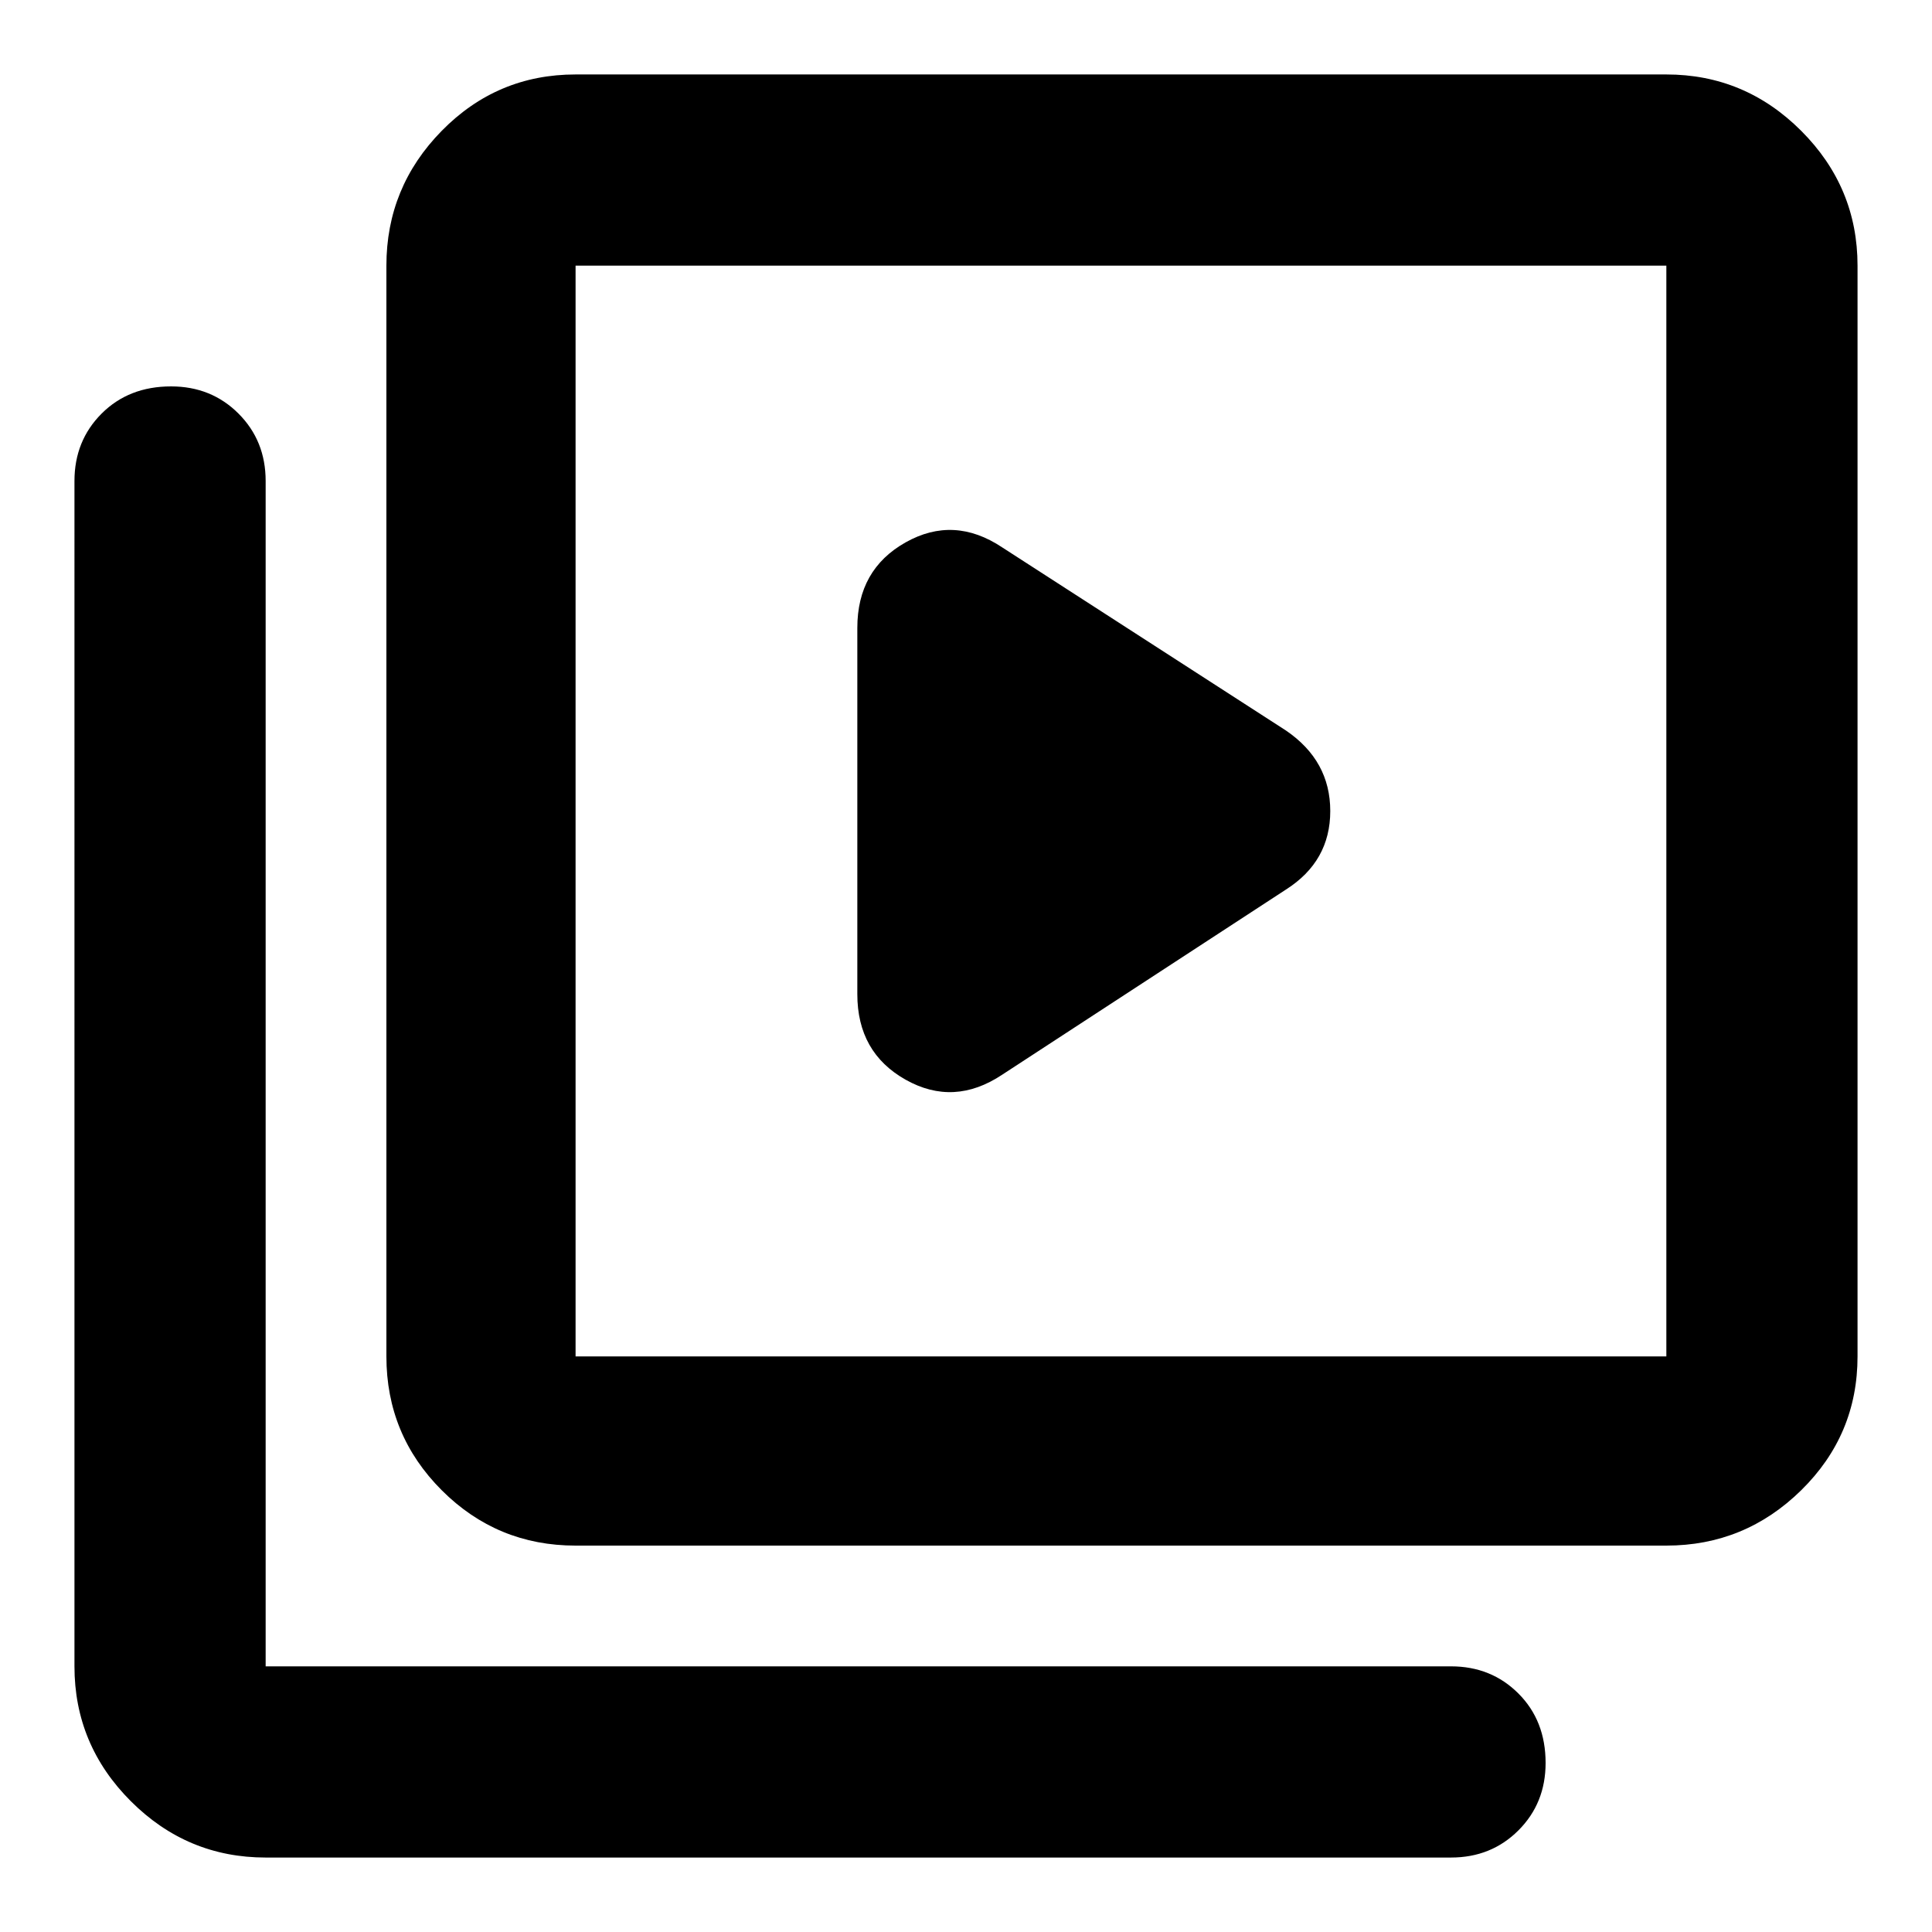 <svg xmlns="http://www.w3.org/2000/svg" width="48" height="48"><path d="m24.9 26.7 7.05-4.6q1.1-.7 1.1-1.95t-1.1-2L24.9 13.6q-1.2-.8-2.4-.125T21.3 15.6v9.1q0 1.45 1.2 2.125t2.4-.125zM14.3 38.4q-1.95 0-3.325-1.375Q9.6 35.65 9.6 33.7V6.6q0-1.95 1.375-3.35 1.375-1.4 3.325-1.4h27.1q1.95 0 3.35 1.4 1.4 1.4 1.4 3.35v27.1q0 1.95-1.4 3.325-1.4 1.375-3.35 1.375zm0-4.7h27.1V6.6H14.3v27.1zM6.6 46.15q-1.95 0-3.35-1.4-1.4-1.4-1.4-3.35V11.95q0-1 .675-1.675T4.25 9.6q1 0 1.675.675T6.6 11.95V41.4h29.45q1 0 1.675.675T38.4 43.8q0 1-.675 1.675t-1.675.675zM14.3 6.6v27.1V6.6z"/></svg>